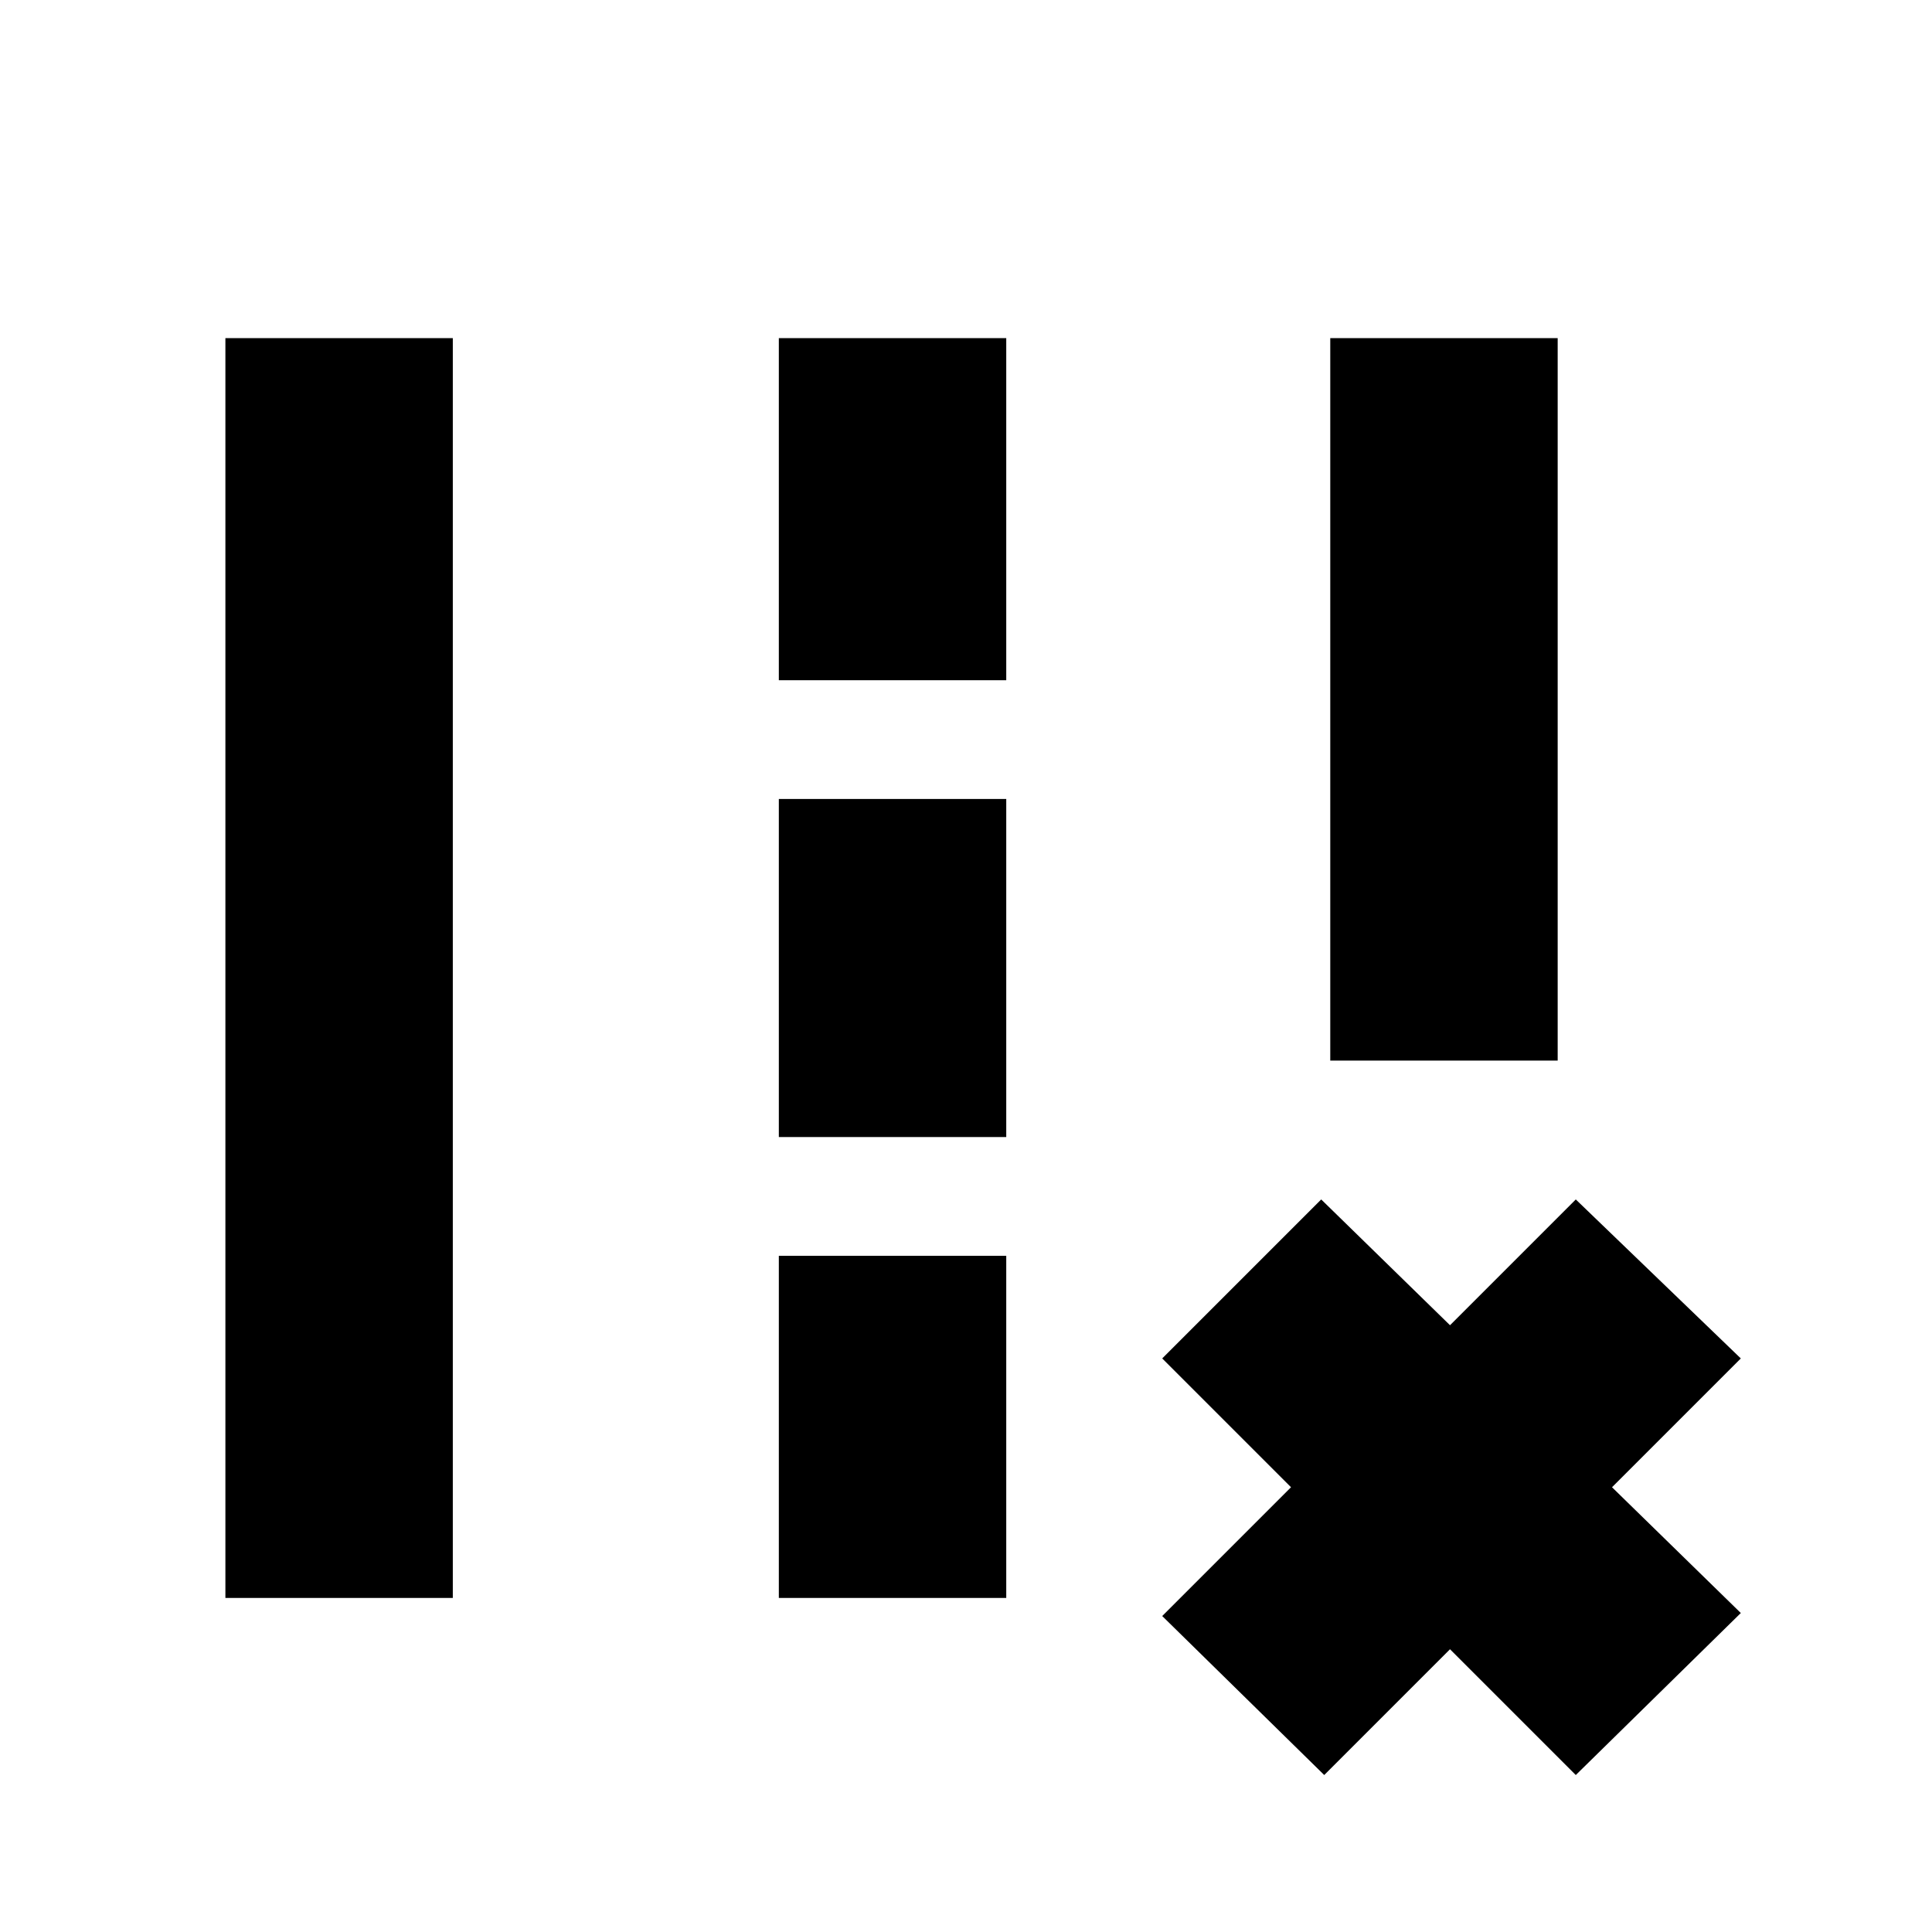<svg xmlns="http://www.w3.org/2000/svg" height="20" viewBox="0 -960 960 960" width="20"><path d="M661-433v-359h113v359H661ZM112-166v-626h113v626H112Zm275-456v-170h113v170H387Zm0 227v-168h113v168H387Zm0 229v-170h113v170H387Zm190.5 9 64-64-64-64 79-79 64 62.5L783-364l82 79-64 64 64 62.5L783-78l-62.5-62.5L658-78l-80.5-79Z"/></svg>